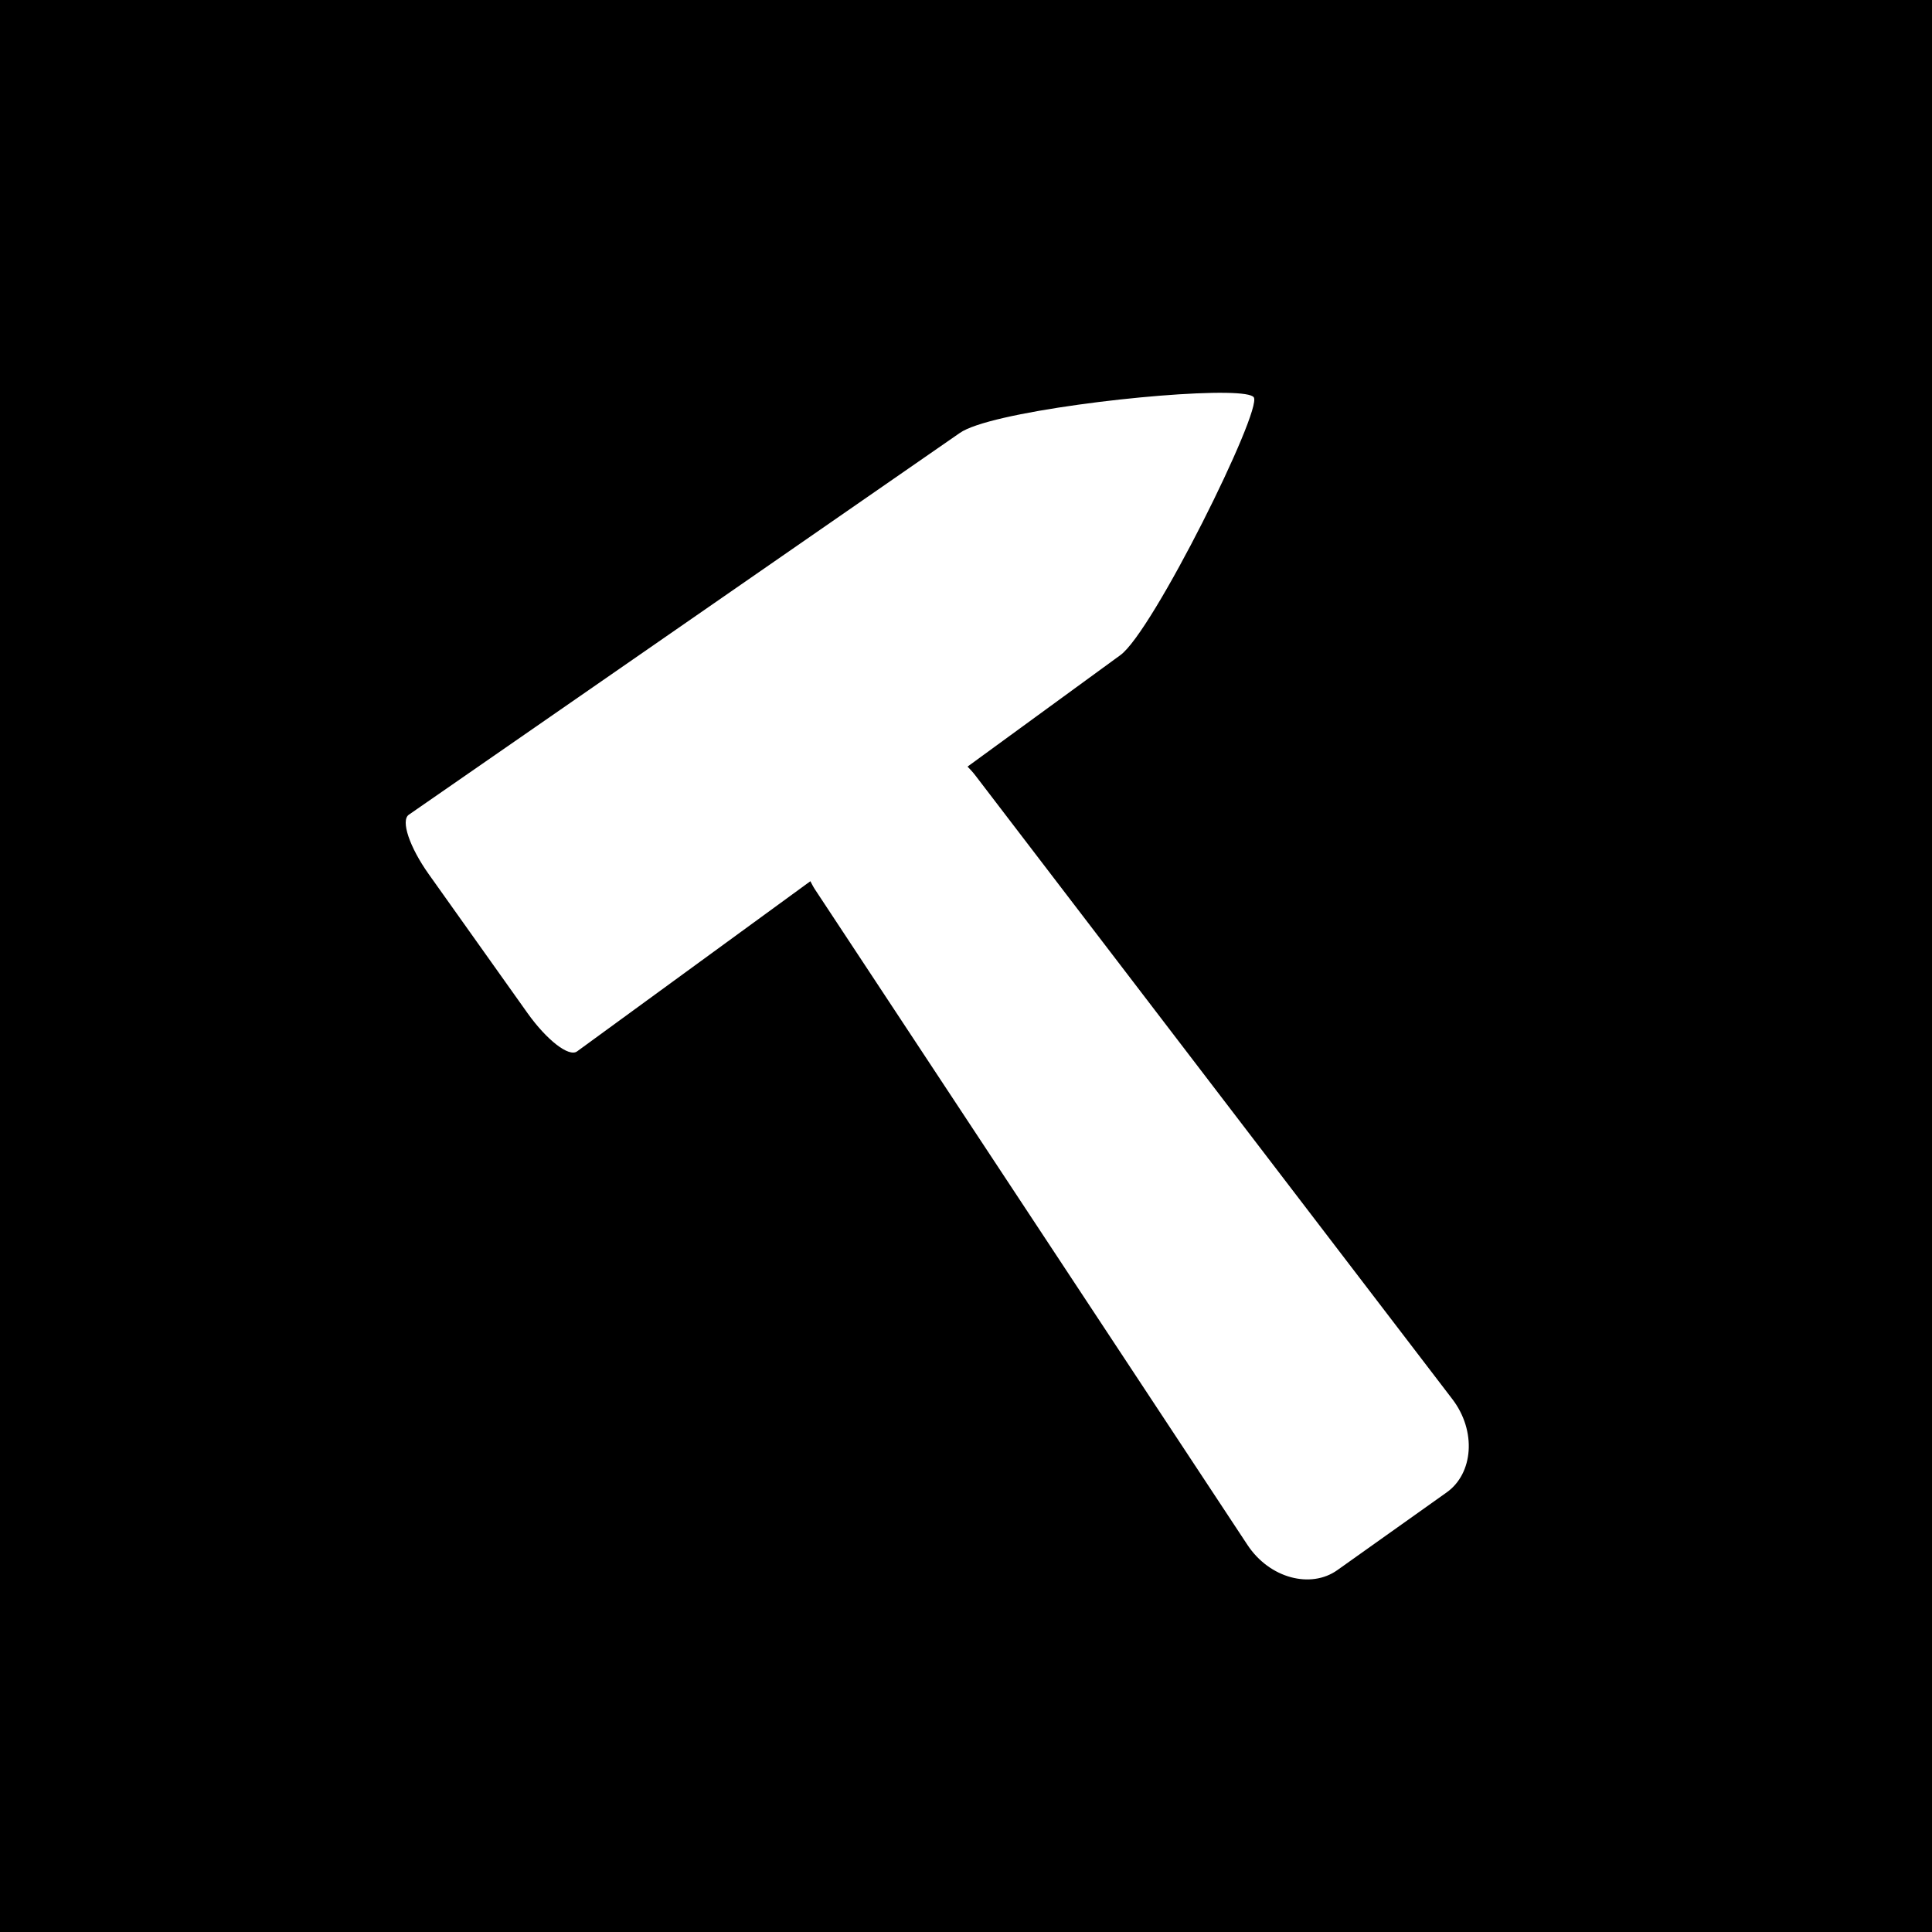 <?xml version="1.0" encoding="UTF-8" standalone="no"?>
<!-- Created with Inkscape (http://www.inkscape.org/) -->

<svg
   xmlns:dc="http://purl.org/dc/elements/1.1/"
   xmlns:cc="http://creativecommons.org/ns#"
   xmlns:rdf="http://www.w3.org/1999/02/22-rdf-syntax-ns#"
   xmlns:svg="http://www.w3.org/2000/svg"
   xmlns="http://www.w3.org/2000/svg"
   xmlns:sodipodi="http://sodipodi.sourceforge.net/DTD/sodipodi-0.dtd"
   xmlns:inkscape="http://www.inkscape.org/namespaces/inkscape"
   width="33.867mm"
   height="33.867mm"
   viewBox="0 0 120 120"
   id="svg4171"
   version="1.1"
   inkscape:version="0.91 r13725"
   sodipodi:docname="Hammer.svg">
  <defs
     id="defs4173" />
  <sodipodi:namedview
     id="base"
     pagecolor="#ffffff"
     bordercolor="#666666"
     borderopacity="1.0"
     inkscape:pageopacity="0.0"
     inkscape:pageshadow="2"
     inkscape:zoom="5.6"
     inkscape:cx="23.405975"
     inkscape:cy="60.276499"
     inkscape:document-units="px"
     inkscape:current-layer="layer1"
     showgrid="false"
     fit-margin-top="0"
     fit-margin-left="0"
     fit-margin-right="0"
     fit-margin-bottom="0"
     inkscape:window-width="1920"
     inkscape:window-height="1005"
     inkscape:window-x="-9"
     inkscape:window-y="-9"
     inkscape:window-maximized="1" />
  <g
     inkscape:label="Ebene 1"
     inkscape:groupmode="layer"
     id="layer1"
     transform="translate(-305.714,-692.362)">
    <path
       style="color:#000000;clip-rule:nonzero;display:inline;overflow:visible;visibility:visible;opacity:1;isolation:auto;mix-blend-mode:normal;color-interpolation:sRGB;color-interpolation-filters:linearRGB;solid-color:#000000;solid-opacity:1;fill:#000000;fill-opacity:1;fill-rule:nonzero;stroke:none;stroke-width:0.106;stroke-linecap:round;stroke-linejoin:round;stroke-miterlimit:4;stroke-dasharray:none;stroke-dashoffset:0;stroke-opacity:1;marker:none;color-rendering:auto;image-rendering:auto;shape-rendering:auto;text-rendering:auto;enable-background:accumulate"
       d="M 0 0 L 0 120 L 120 120 L 120 0 L 0 0 z M 76.146 24.4 C 77.119 24.416 77.756 24.504 77.875 24.678 C 78.421 25.477 71.593 39.266 69.58 40.697 L 60.096 47.615 C 60.26 47.786 60.423 47.958 60.572 48.152 L 90.207 86.902 C 91.727 88.89 91.502 91.525 89.859 92.693 L 83.062 97.525 C 81.42 98.693 78.856 98.042 77.479 95.953 L 50.613 55.234 C 50.506 55.072 50.423 54.902 50.334 54.734 L 35.842 65.305 C 35.337 65.674 33.956 64.601 32.758 62.916 L 26.633 54.301 C 25.435 52.616 24.877 50.962 25.391 50.605 L 59.611 26.895 C 61.435 25.598 71.933 24.331 76.146 24.4 z "
       transform="translate(305.714,692.362)"
       id="rect4136" />
  </g>
</svg>
